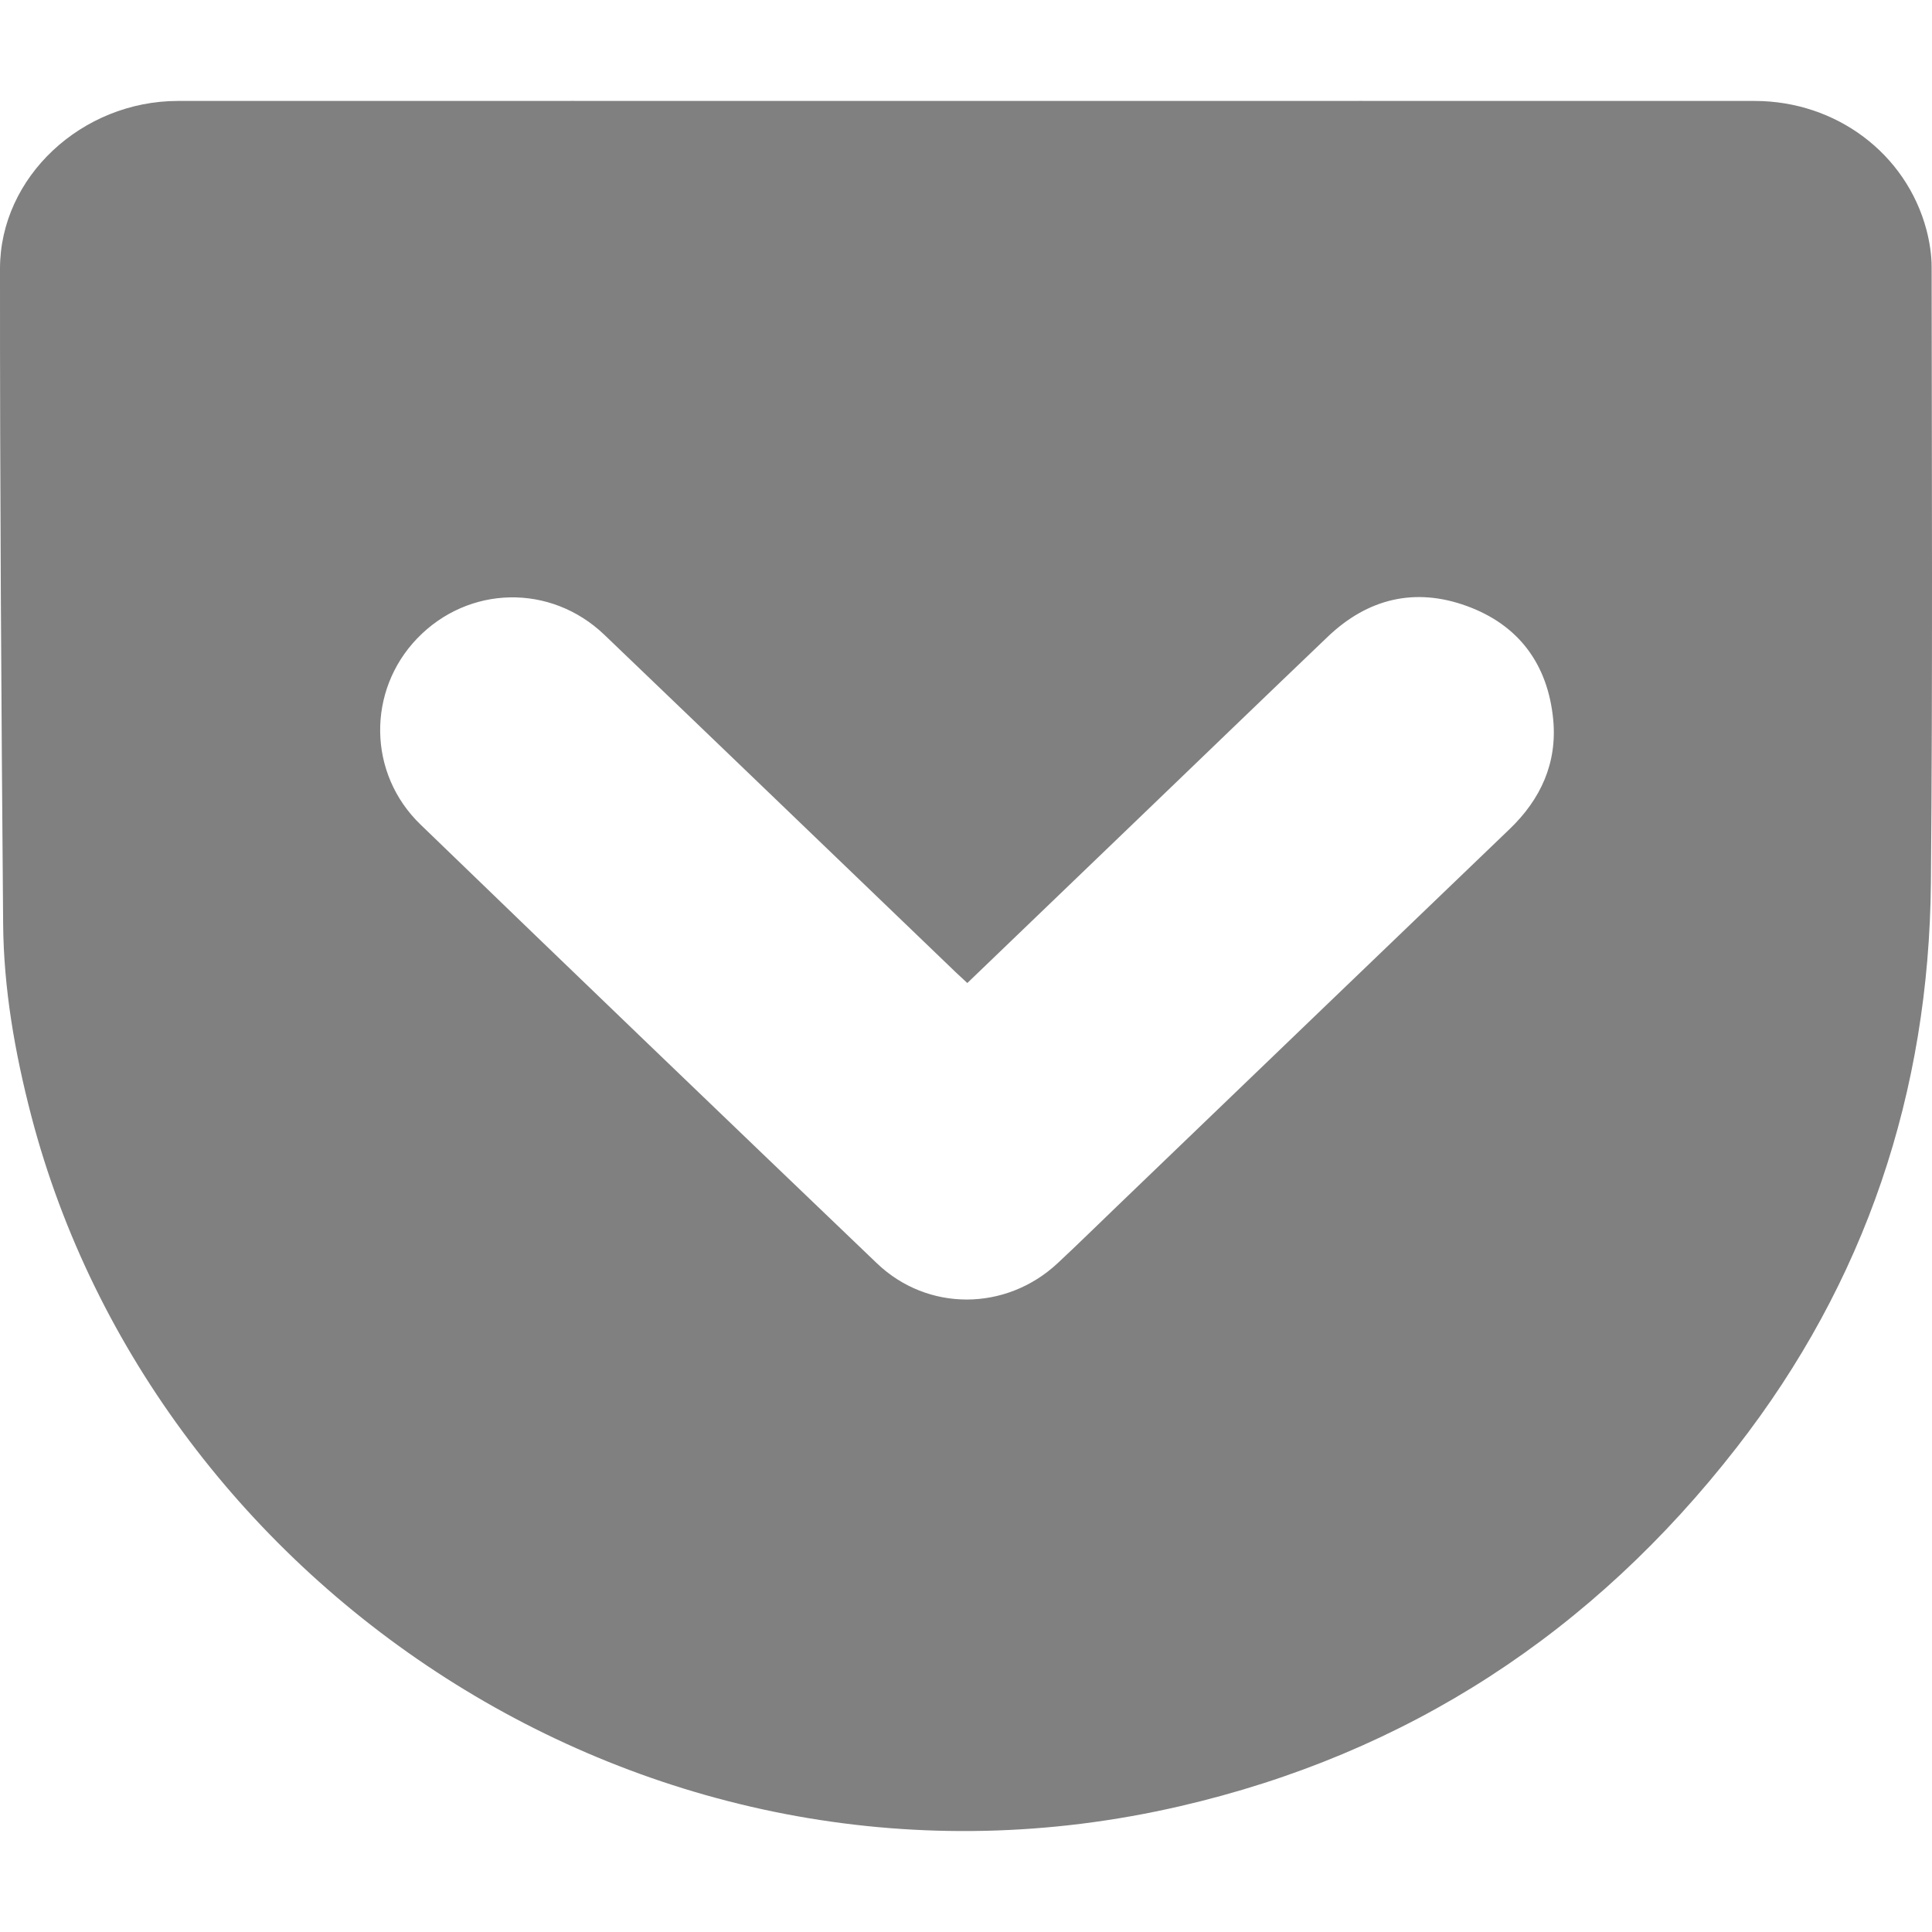 <svg height="16" viewBox="0 0 16 16" width="16" xmlns="http://www.w3.org/2000/svg" xmlns:xlink="http://www.w3.org/1999/xlink">
  <path d="m8.011 8.141c-.04-.038-.071-.065-.101-.094-.968-.93-1.936-1.862-2.905-2.79-.445-.426-1.126-.41-1.55.03-.416.433-.411 1.119.028 1.542 1.256 1.214 2.517 2.425 3.779 3.633.42.402 1.068.398 1.495.001.171-.159.337-.323.506-.485 1.079-1.037 2.158-2.075 3.238-3.111.26-.249.396-.55.362-.908-.044-.456-.284-.783-.715-.94-.43-.157-.821-.062-1.152.254-.543.519-1.083 1.04-1.624 1.56-.451.433-.901.866-1.361 1.308zm-.003-7.305c2.175 0 4.35-.001 6.525 0 .673.001 1.253.435 1.421 1.067.026.1.043.206.043.309.001 1.699.009 3.398-.006 5.097-.016 1.736-.541 3.308-1.61 4.68-1.189 1.528-2.722 2.534-4.612 2.97-4.34 1.003-8.486-1.798-9.51-5.718-.136-.523-.229-1.053-.233-1.593-.015-1.808-.027-3.615-.026-5.423 0-.761.679-1.388 1.472-1.389 2.179-.001 4.358 0 6.536 0z" fill="#808080" fill-rule="evenodd"/>
</svg>
